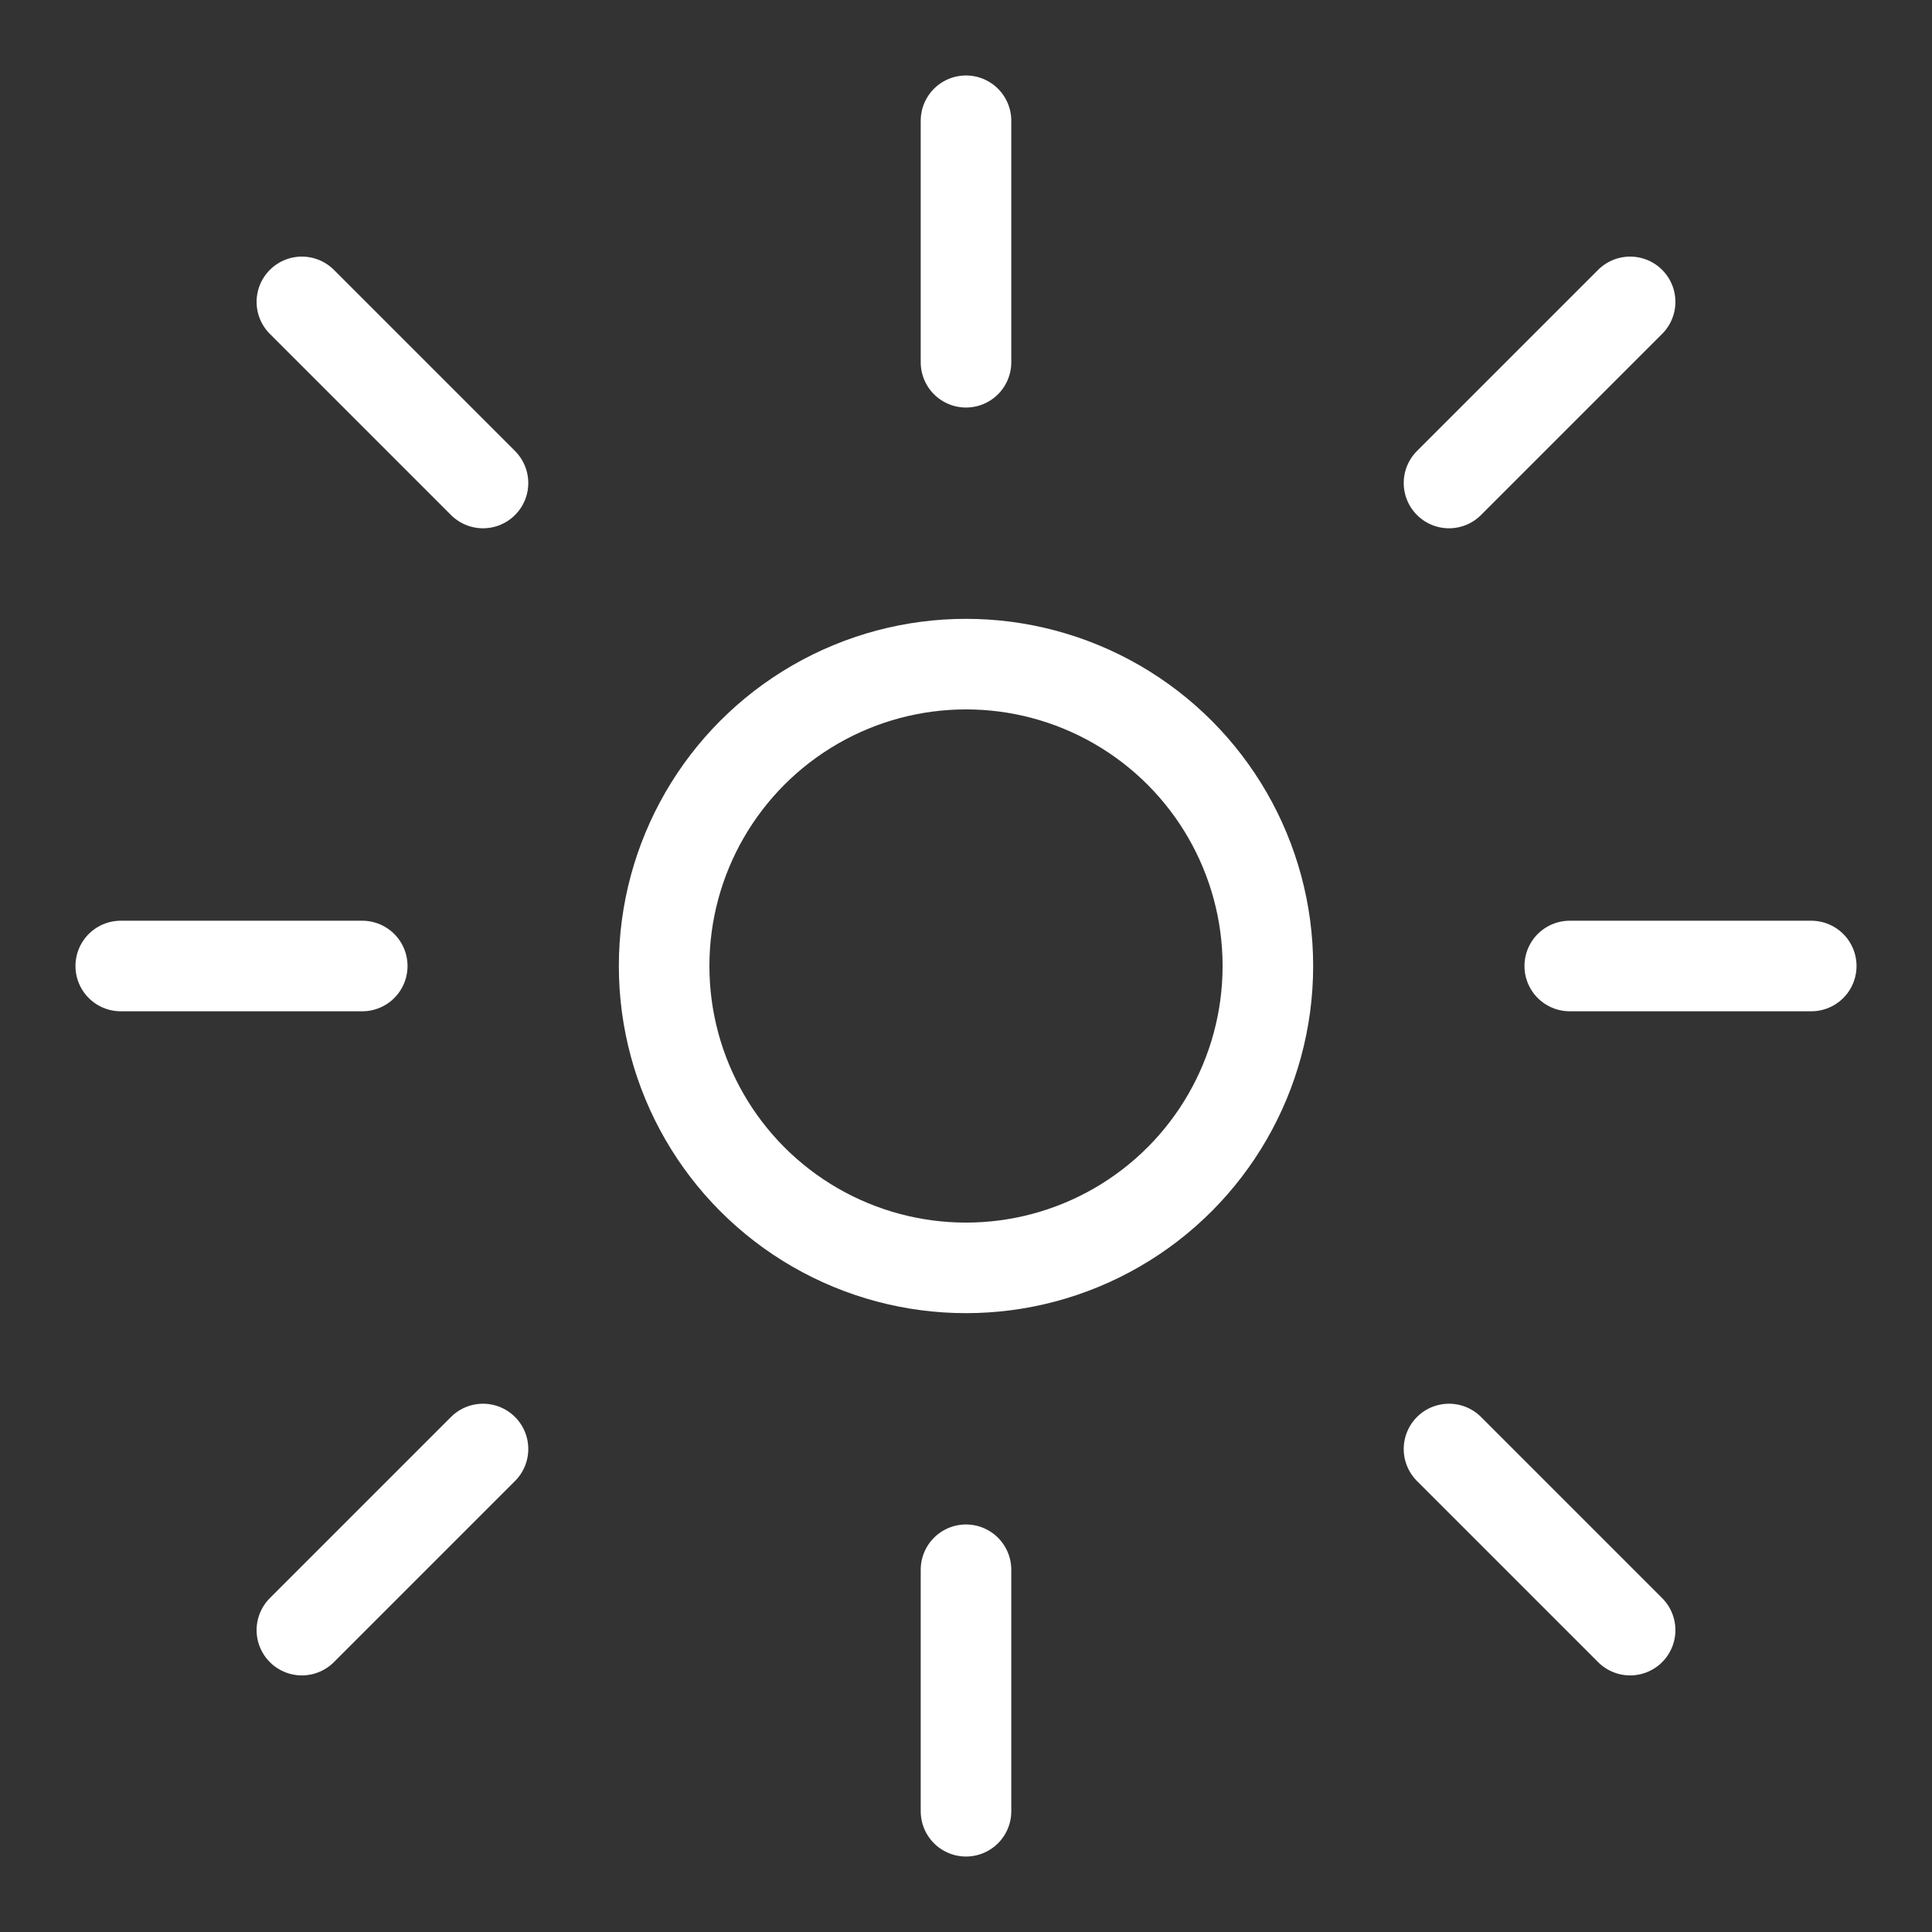 <svg xmlns="http://www.w3.org/2000/svg" viewBox="0 0 64 64" width="256" height="256">
  <rect x="0" y="0" width="64" height="64" fill="#333333" stroke="none"/>
  <g fill="none" stroke="white" stroke-width="3" stroke-linecap="round" stroke-linejoin="round">
    <circle cx="32" cy="32" r="10"/>
    <g>
      <line x1="32" y1="4" x2="32" y2="12"/>
      <line x1="32" y1="52" x2="32" y2="60"/>
      <line x1="4" y1="32" x2="12" y2="32"/>
      <line x1="52" y1="32" x2="60" y2="32"/>
      <line x1="10" y1="10" x2="16" y2="16"/>
      <line x1="48" y1="48" x2="54" y2="54"/>
      <line x1="10" y1="54" x2="16" y2="48"/>
      <line x1="48" y1="16" x2="54" y2="10"/>
    </g>
  </g>
</svg>
